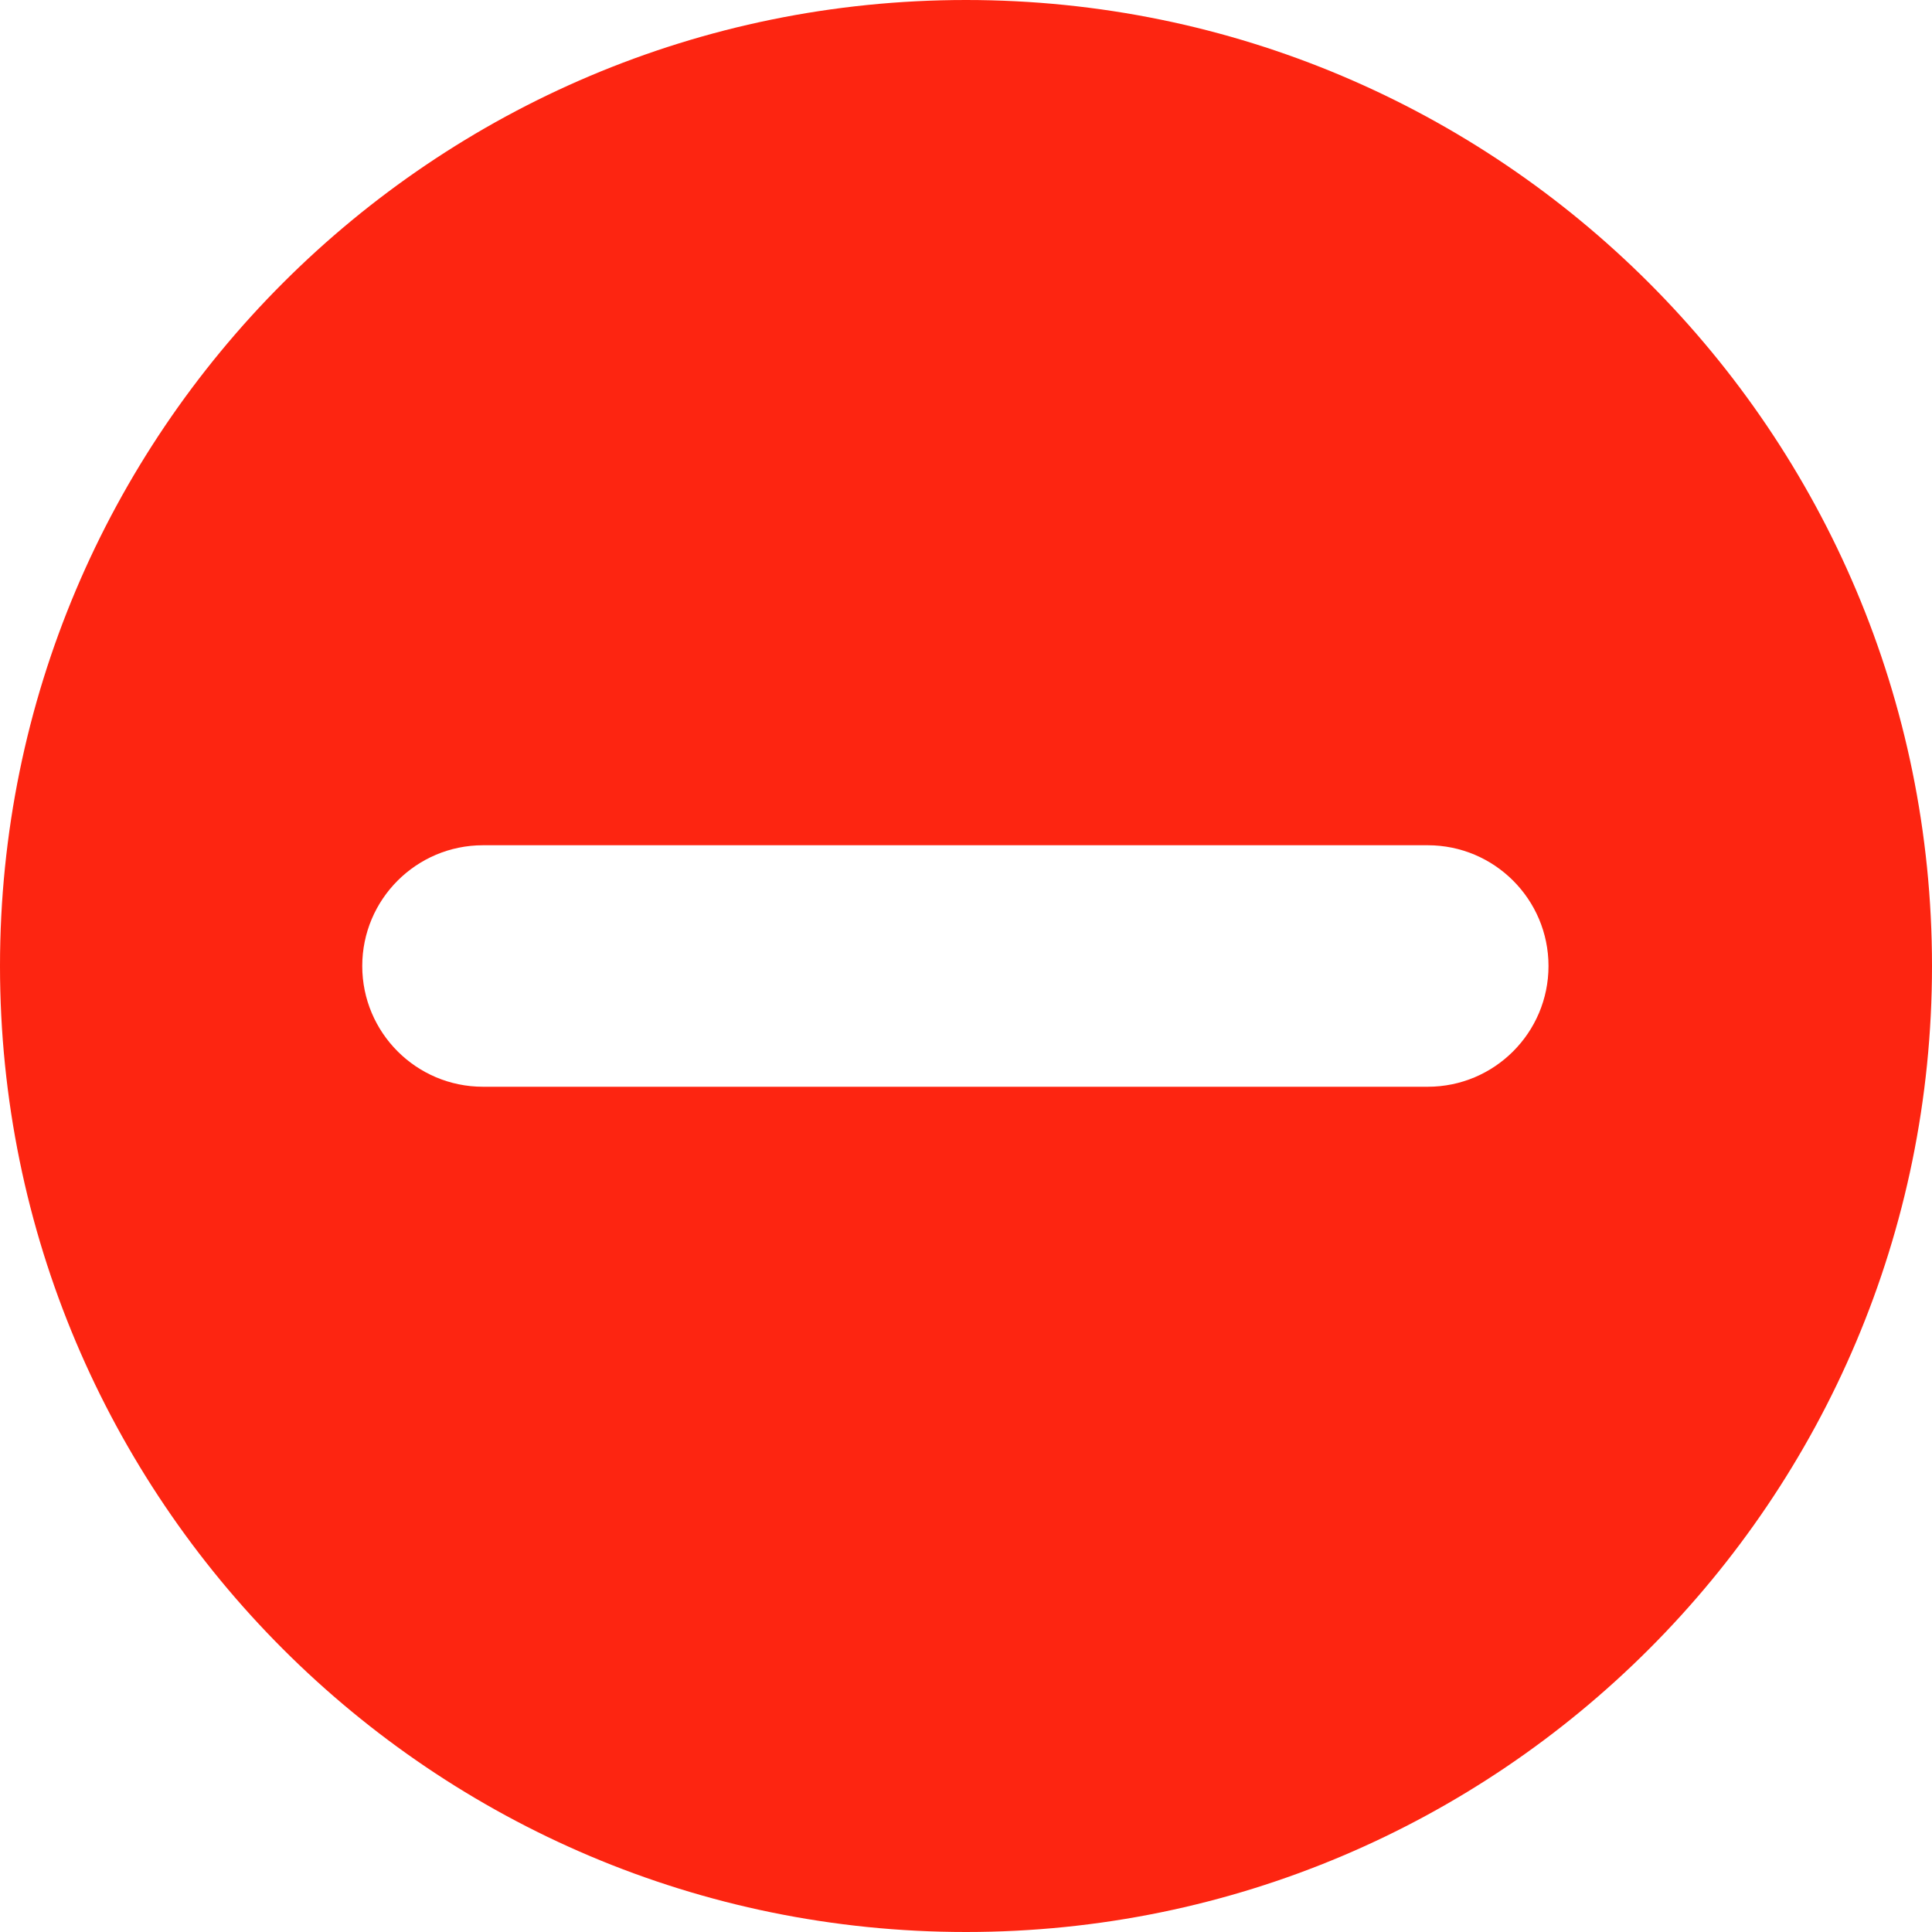 <?xml version="1.0" encoding="UTF-8"?>
<svg width="16px" height="16px" viewBox="0 0 16 16" version="1.1" xmlns="http://www.w3.org/2000/svg" xmlns:xlink="http://www.w3.org/1999/xlink">
    <!-- Generator: Sketch 55.1 (78136) - https://sketchapp.com -->
    <title>Icon-zhongzhi</title>
    <desc>Created with Sketch.</desc>
    <g id="Page-1" stroke="none" stroke-width="1" fill="none" fill-rule="evenodd">
        <g id="2" transform="translate(-846, -252)" fill="#FD2511" fill-rule="nonzero">
            <g id="Icon-zhongzhi" transform="translate(846, 252)">
                <path d="M8,0 C12.418,0 16,3.582 16,8 C16,12.418 12.418,16 8,16 C3.582,16 0,12.418 0,8 C0,3.582 3.582,0 8,0 Z M4,9 L11.824,9 C12.376,9 12.824,8.552 12.824,8 C12.824,7.448 12.376,7 11.824,7 L4,7 C3.448,7 3,7.448 3,8 C3,8.552 3.448,9 4,9 Z" id="形状"></path>
            </g>
        </g>
    </g>
</svg>